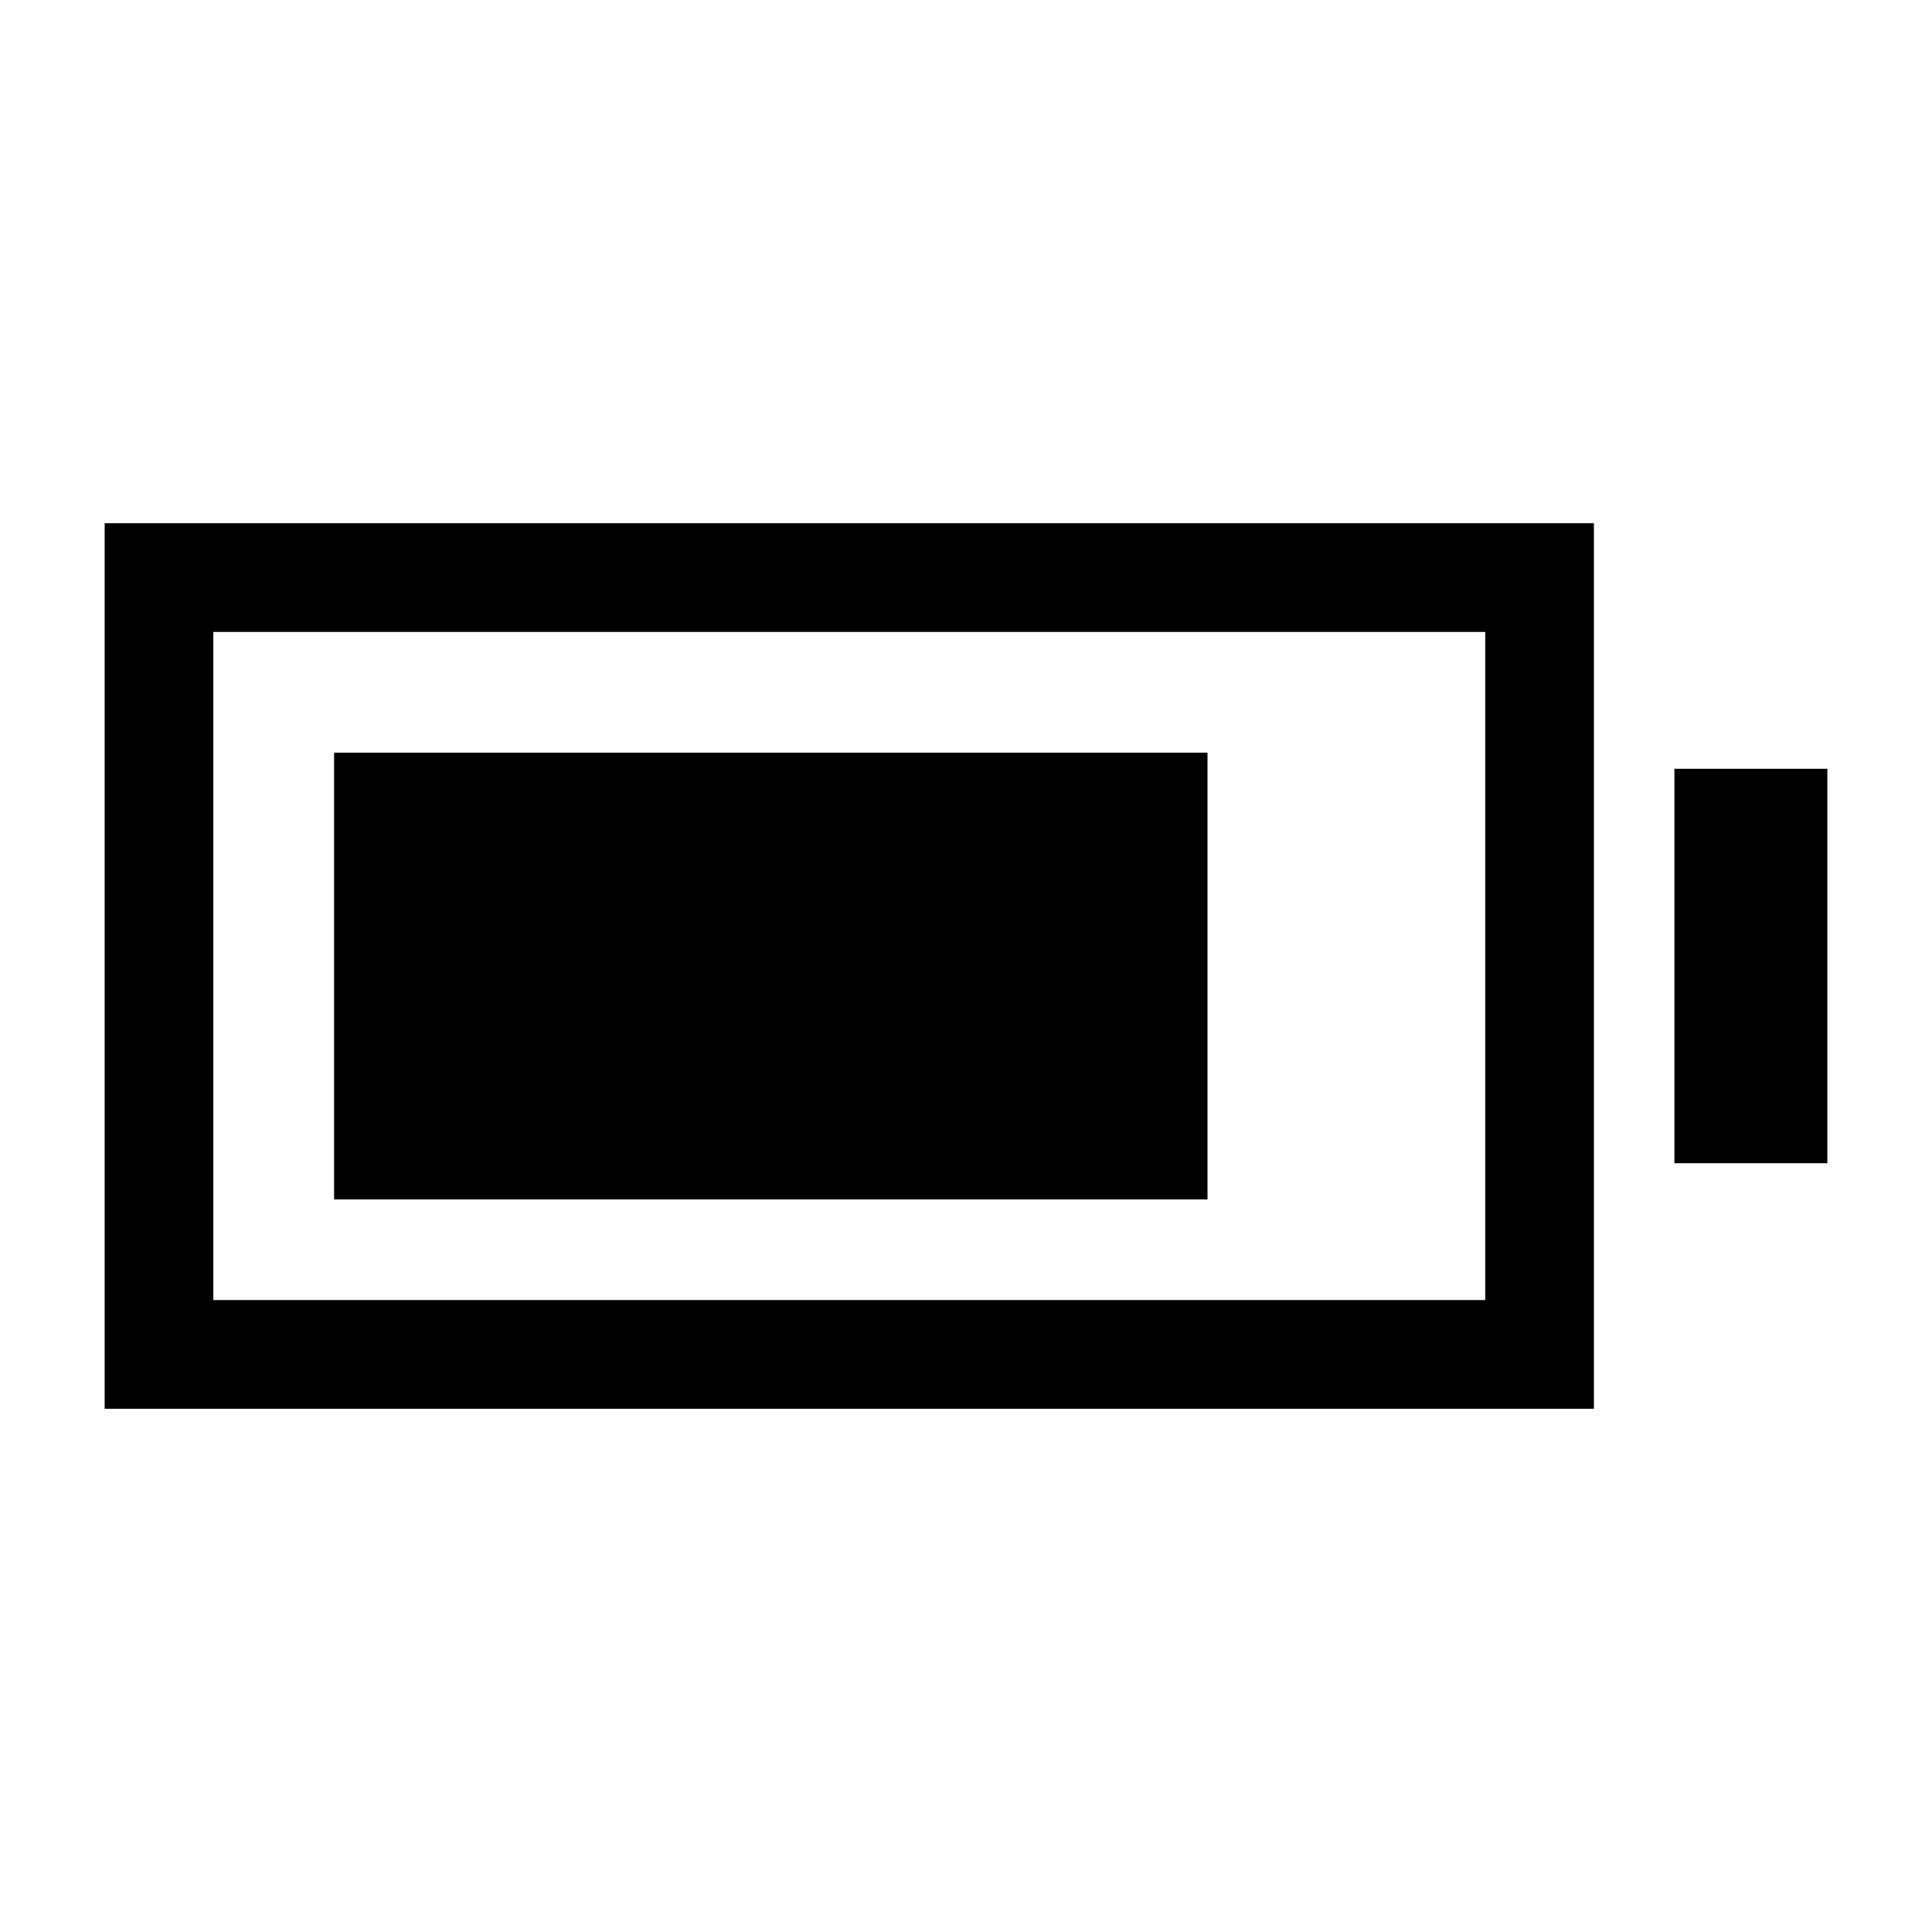 <svg xmlns="http://www.w3.org/2000/svg" height="24" viewBox="0 -960 960 960" width="24"><path d="M166-364v-222h434v222H166ZM52-260v-440h740v440H52Zm54-54h632v-332H106v332Zm726-68v-196h76v196h-76Z"/></svg>